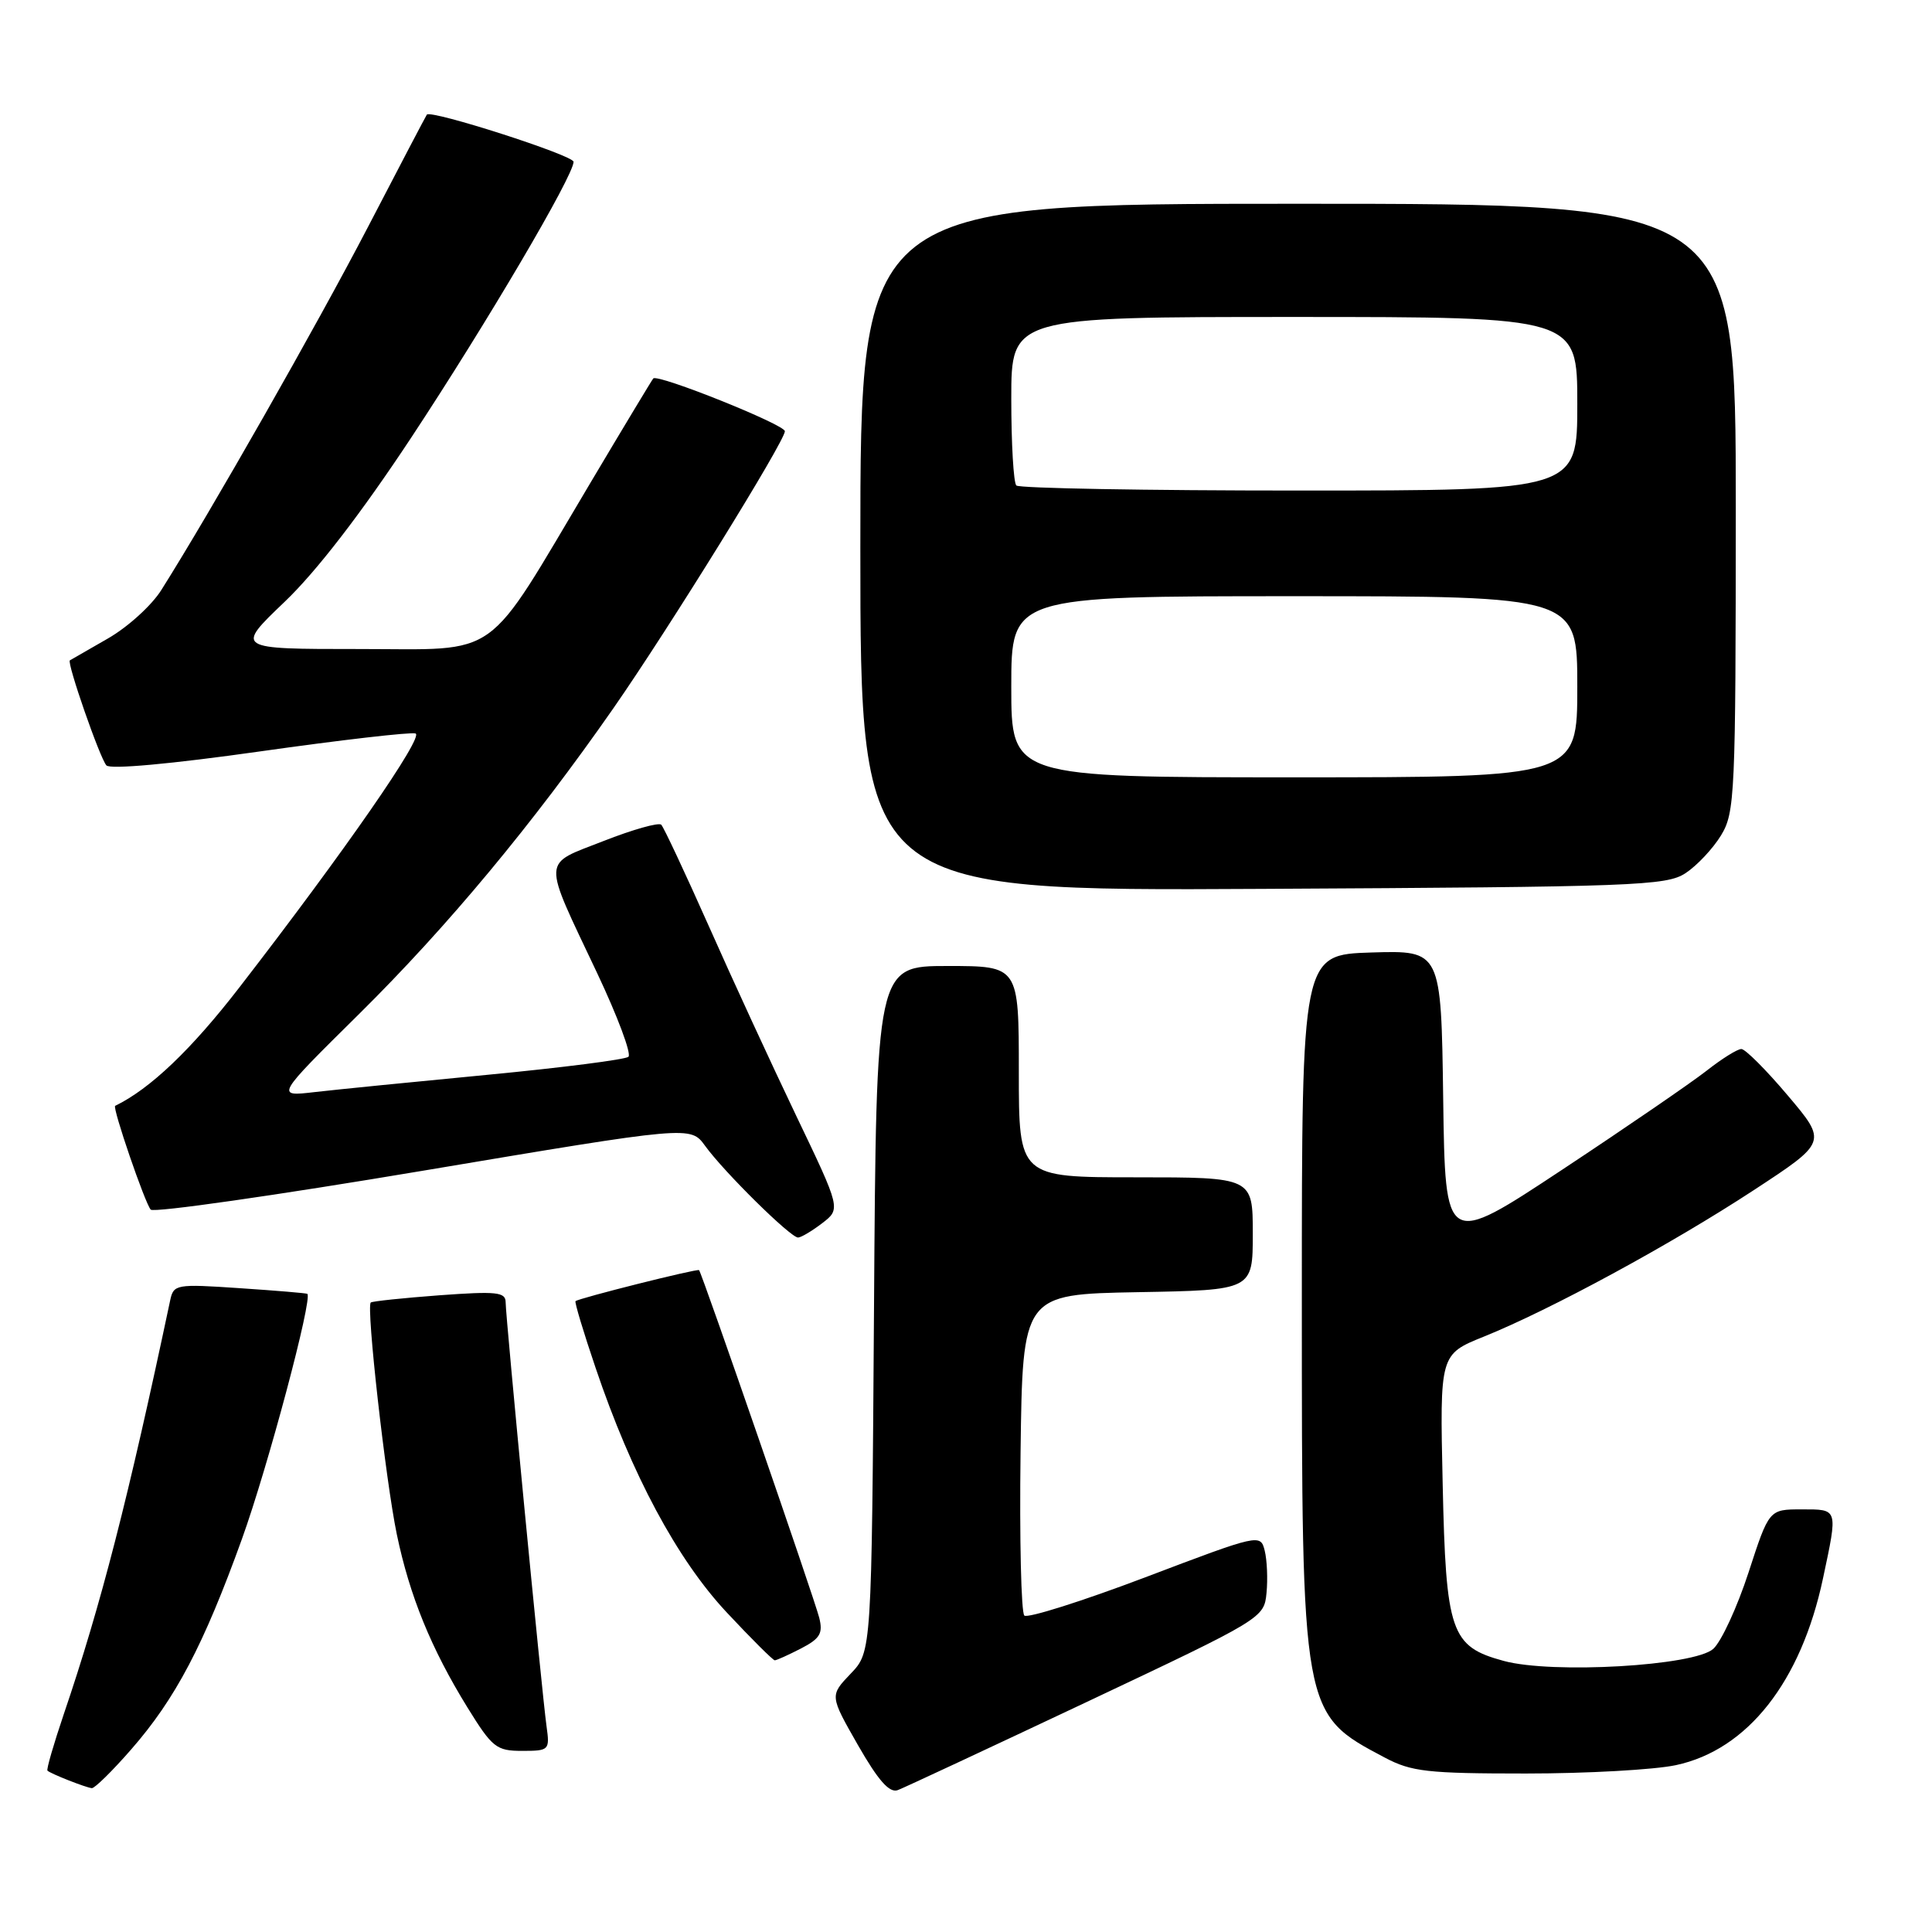 <?xml version="1.0" encoding="UTF-8" standalone="no"?>
<!DOCTYPE svg PUBLIC "-//W3C//DTD SVG 1.1//EN" "http://www.w3.org/Graphics/SVG/1.1/DTD/svg11.dtd" >
<svg xmlns="http://www.w3.org/2000/svg" xmlns:xlink="http://www.w3.org/1999/xlink" version="1.1" viewBox="0 0 256 256">
 <g >
 <path fill="currentColor"
d=" M 144.00 225.52 C 167.35 214.49 167.50 214.40 167.82 211.07 C 168.00 209.23 167.89 206.71 167.58 205.47 C 167.02 203.23 166.88 203.26 151.76 209.00 C 143.37 212.18 136.15 214.46 135.73 214.07 C 135.31 213.68 135.08 203.94 135.23 192.43 C 135.50 171.50 135.50 171.50 150.75 171.22 C 166.00 170.95 166.00 170.95 166.00 163.47 C 166.00 156.00 166.00 156.00 150.50 156.00 C 135.00 156.00 135.00 156.00 135.00 142.00 C 135.00 128.00 135.00 128.00 125.56 128.00 C 116.11 128.00 116.11 128.00 115.81 173.44 C 115.50 218.87 115.50 218.87 112.72 221.77 C 109.94 224.68 109.94 224.68 113.68 231.23 C 116.38 235.94 117.85 237.61 118.96 237.20 C 119.81 236.88 131.07 231.62 144.00 225.52 Z  M 17.38 231.81 C 23.24 225.11 26.97 218.03 32.06 203.92 C 35.50 194.37 41.46 172.00 40.72 171.44 C 40.60 171.35 36.57 171.01 31.76 170.69 C 23.33 170.12 23.00 170.18 22.55 172.30 C 16.97 198.67 13.38 212.65 8.45 227.14 C 7.11 231.10 6.13 234.47 6.29 234.62 C 6.69 235.02 11.36 236.86 12.17 236.94 C 12.54 236.97 14.89 234.67 17.38 231.81 Z  M 222.07 233.89 C 231.56 231.86 238.65 222.85 241.56 209.13 C 243.54 199.81 243.60 200.00 238.71 200.00 C 234.41 200.00 234.41 200.00 231.69 208.36 C 230.19 212.96 228.09 217.51 227.02 218.48 C 224.52 220.74 205.68 221.83 199.25 220.08 C 192.22 218.17 191.59 216.33 191.16 196.54 C 190.78 179.46 190.78 179.46 196.64 177.10 C 205.44 173.55 221.41 164.89 232.37 157.71 C 242.11 151.33 242.11 151.33 236.90 145.17 C 234.03 141.77 231.26 139.00 230.74 139.00 C 230.21 139.00 228.15 140.29 226.14 141.87 C 224.14 143.44 215.53 149.35 207.00 154.99 C 191.50 165.24 191.50 165.24 191.23 145.58 C 190.96 125.93 190.96 125.93 181.73 126.21 C 172.50 126.50 172.50 126.50 172.50 172.00 C 172.50 227.24 172.47 227.06 183.49 232.89 C 187.02 234.76 189.14 235.00 202.19 235.00 C 210.28 235.00 219.23 234.50 222.07 233.89 Z  M 72.42 228.75 C 71.80 224.30 67.00 174.51 67.00 172.56 C 67.00 171.20 65.81 171.08 58.25 171.63 C 53.44 171.99 49.33 172.42 49.13 172.59 C 48.50 173.12 51.09 196.12 52.58 203.31 C 54.28 211.47 57.14 218.47 61.94 226.25 C 65.23 231.57 65.77 232.00 69.18 232.00 C 72.77 232.00 72.86 231.91 72.42 228.75 Z  M 106.14 218.43 C 108.67 217.12 109.07 216.43 108.55 214.35 C 107.91 211.81 93.00 168.67 92.63 168.30 C 92.40 168.07 76.64 172.03 76.26 172.41 C 76.12 172.55 77.31 176.51 78.91 181.22 C 83.69 195.38 89.73 206.64 96.30 213.66 C 99.56 217.15 102.43 220.00 102.66 220.00 C 102.90 220.00 104.47 219.29 106.14 218.43 Z  M 108.96 162.07 C 111.41 160.18 111.41 160.18 105.50 147.84 C 102.25 141.05 97.03 129.74 93.91 122.69 C 90.78 115.65 87.95 109.62 87.62 109.28 C 87.28 108.95 83.84 109.92 79.97 111.44 C 71.73 114.67 71.79 113.42 79.12 128.93 C 81.83 134.66 83.70 139.66 83.27 140.03 C 82.85 140.40 74.47 141.47 64.67 142.41 C 54.86 143.35 44.51 144.38 41.67 144.71 C 36.50 145.31 36.50 145.31 47.59 134.35 C 59.32 122.75 70.57 109.22 81.29 93.83 C 88.65 83.25 104.00 58.46 104.00 57.14 C 104.00 56.26 87.13 49.50 86.56 50.15 C 86.39 50.34 82.63 56.58 78.22 64.00 C 64.03 87.84 66.60 86.00 47.58 86.00 C 31.17 86.00 31.17 86.00 37.71 79.75 C 41.94 75.71 47.86 68.02 54.48 58.00 C 64.52 42.79 76.00 23.28 76.00 21.44 C 76.00 20.58 57.06 14.50 56.56 15.19 C 56.43 15.36 52.91 22.08 48.73 30.13 C 42.00 43.07 27.94 67.78 21.37 78.19 C 20.09 80.23 16.90 83.12 14.27 84.62 C 11.65 86.13 9.39 87.42 9.26 87.50 C 8.82 87.77 13.24 100.48 14.10 101.42 C 14.60 101.97 22.71 101.23 34.43 99.57 C 45.16 98.05 54.44 96.98 55.06 97.19 C 56.22 97.57 45.68 112.78 31.74 130.81 C 25.36 139.07 19.90 144.28 15.26 146.53 C 14.85 146.73 19.21 159.44 19.97 160.28 C 20.35 160.72 36.61 158.39 56.08 155.12 C 91.50 149.17 91.50 149.17 93.43 151.83 C 95.94 155.30 104.77 164.01 105.75 163.98 C 106.16 163.97 107.60 163.11 108.96 162.07 Z  M 223.34 115.70 C 224.86 114.70 226.97 112.45 228.04 110.70 C 229.89 107.67 229.99 105.38 230.00 67.25 C 230.00 27.00 230.00 27.00 172.00 27.00 C 114.00 27.00 114.00 27.00 114.00 72.53 C 114.00 118.07 114.00 118.07 167.30 117.78 C 216.70 117.52 220.79 117.37 223.34 115.70 Z  M 134.00 91.00 C 134.00 79.00 134.00 79.00 171.50 79.00 C 209.00 79.00 209.00 79.00 209.00 91.00 C 209.00 103.00 209.00 103.00 171.50 103.00 C 134.00 103.00 134.00 103.00 134.00 91.00 Z  M 134.67 64.33 C 134.30 63.97 134.00 58.79 134.00 52.83 C 134.00 42.00 134.00 42.00 171.50 42.00 C 209.00 42.00 209.00 42.00 209.00 53.50 C 209.00 65.00 209.00 65.00 172.17 65.00 C 151.91 65.00 135.03 64.70 134.67 64.33 Z "/>
</g>
</svg>